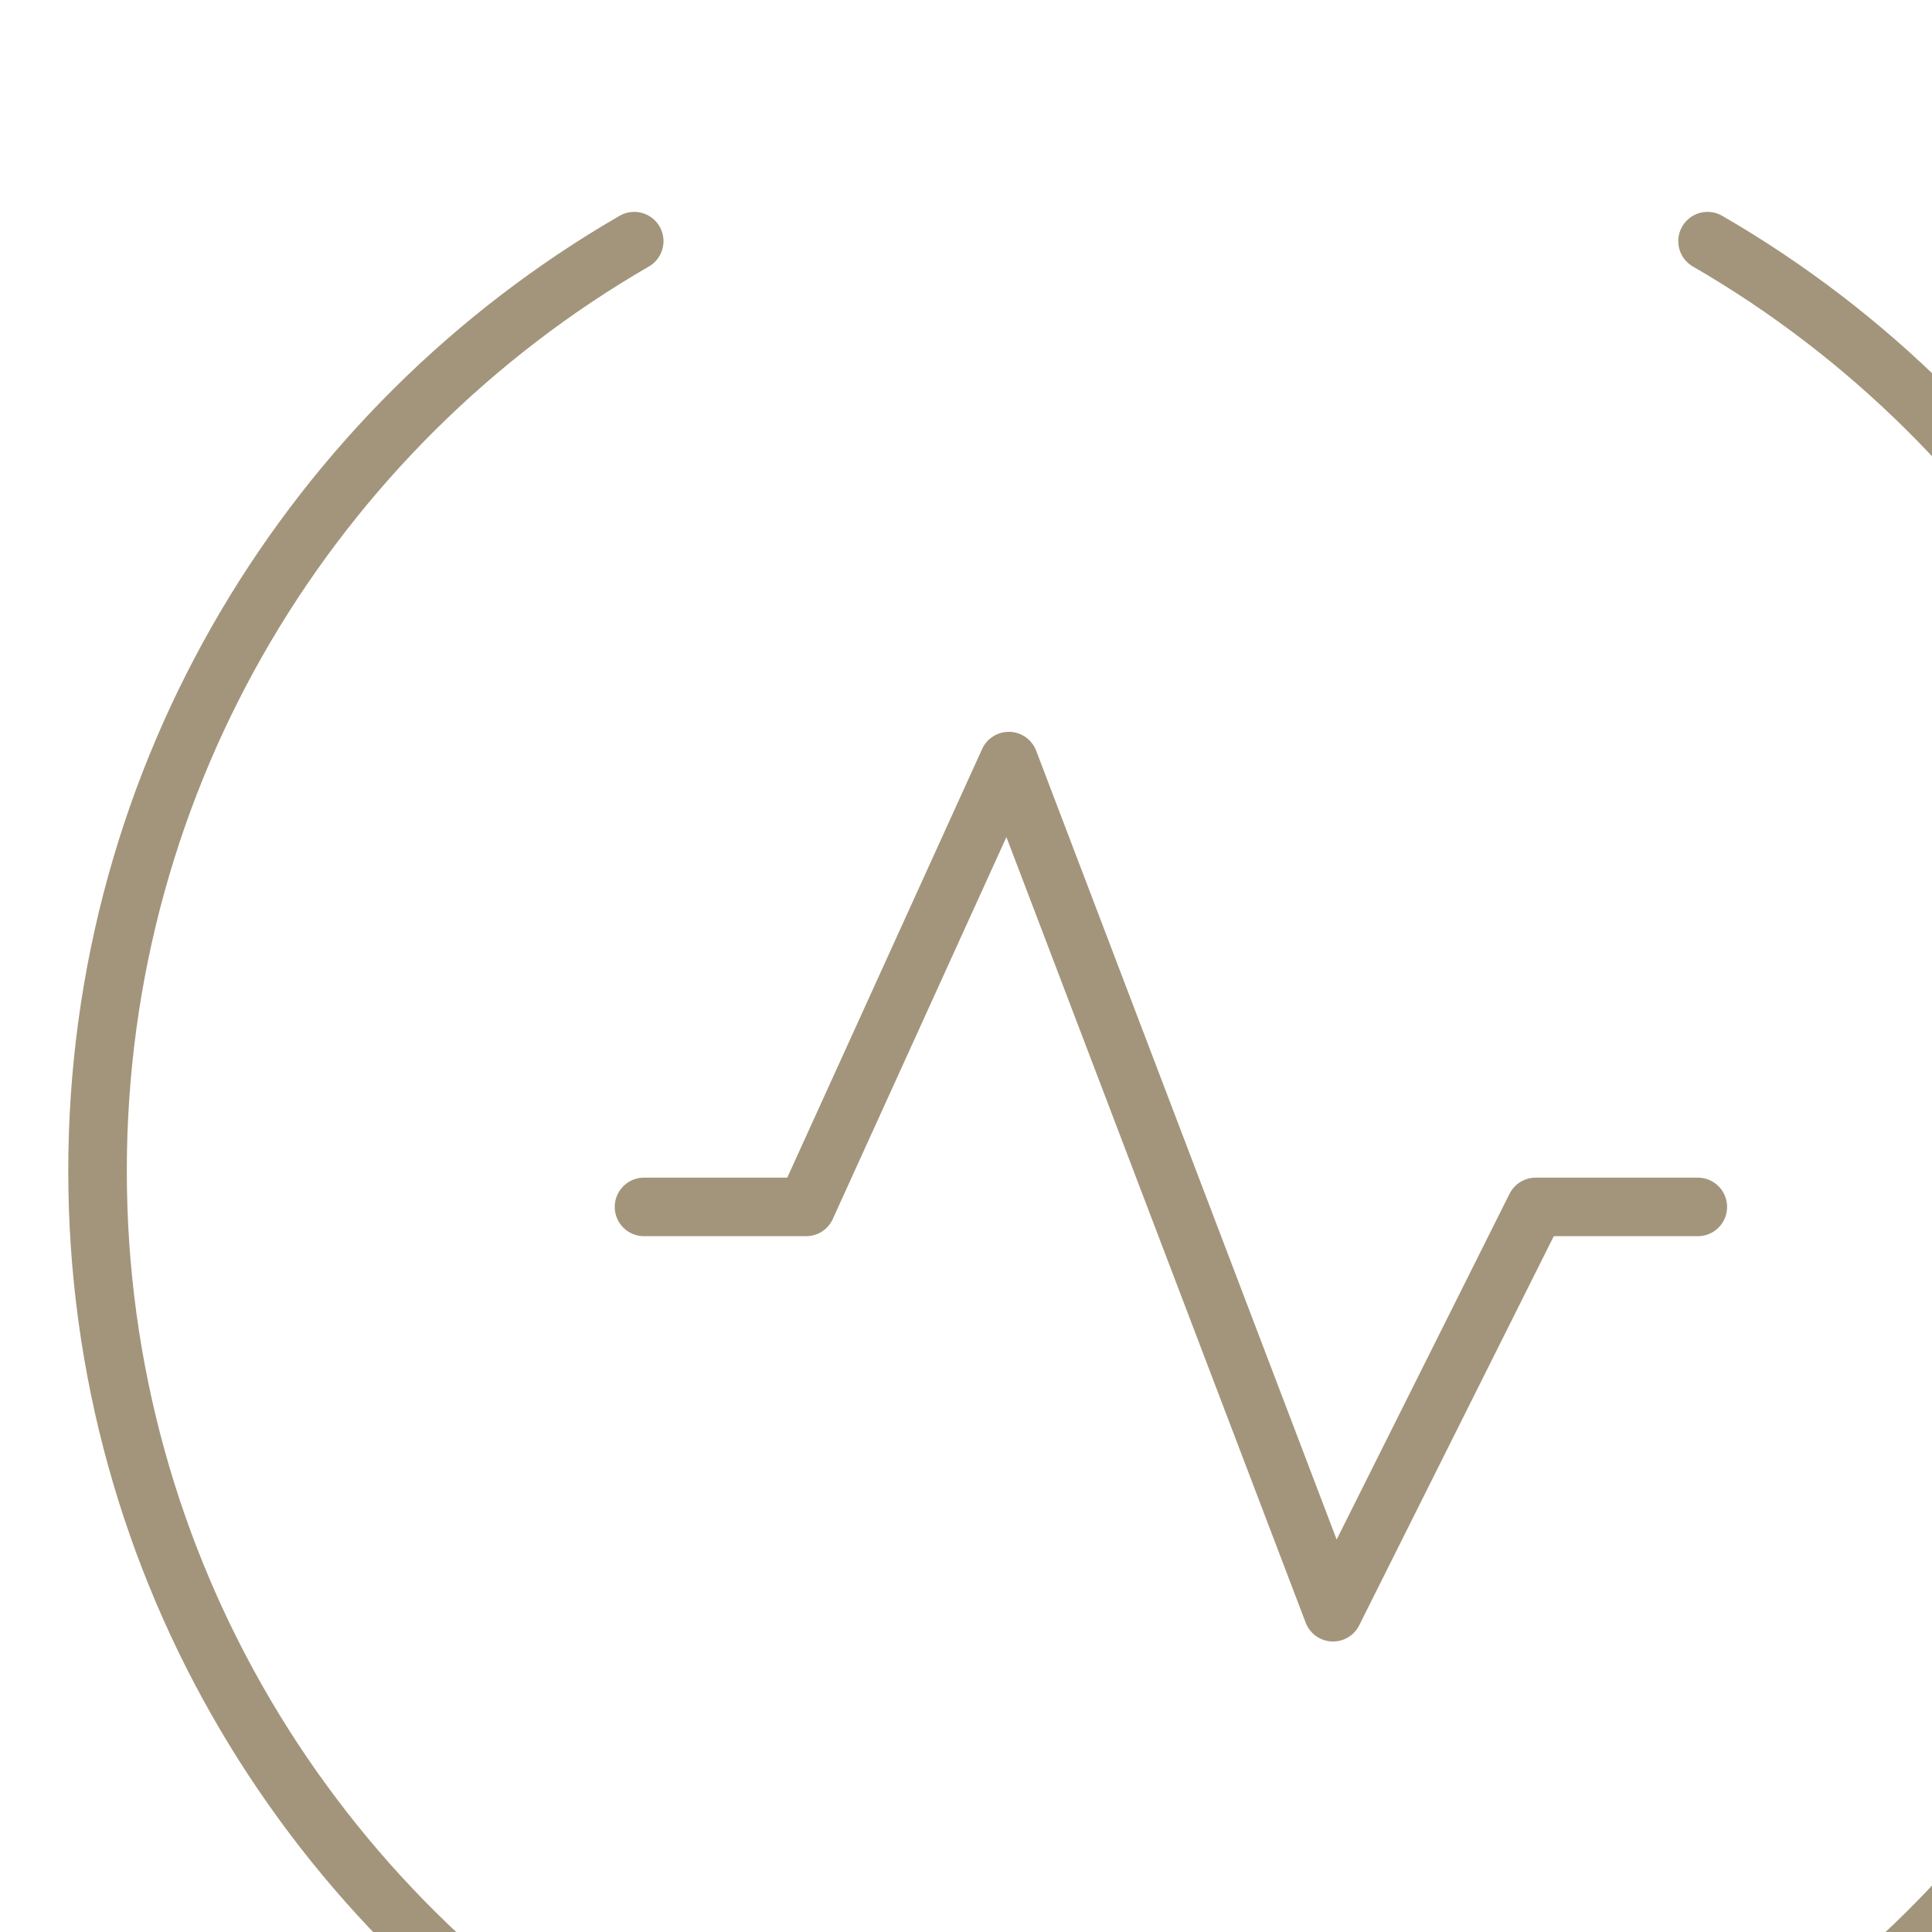 <svg width="33" height="33" viewBox="0 0 33 33" fill="none" xmlns="http://www.w3.org/2000/svg">
<path d="M10.833 4.119C5.353 7.289 1.666 13.214 1.666 20C1.666 26.786 5.353 32.711 10.833 35.88M29.166 4.119C34.646 7.289 38.333 13.214 38.333 20C38.333 26.786 34.646 32.711 29.166 35.88" stroke="#A3957B" stroke-linecap="round"/>
<path d="M11 20.615H13.769L17.231 13L22.769 27.538L26.231 20.615H29" stroke="#A3957B" stroke-linecap="round" stroke-linejoin="round"/>
</svg>
